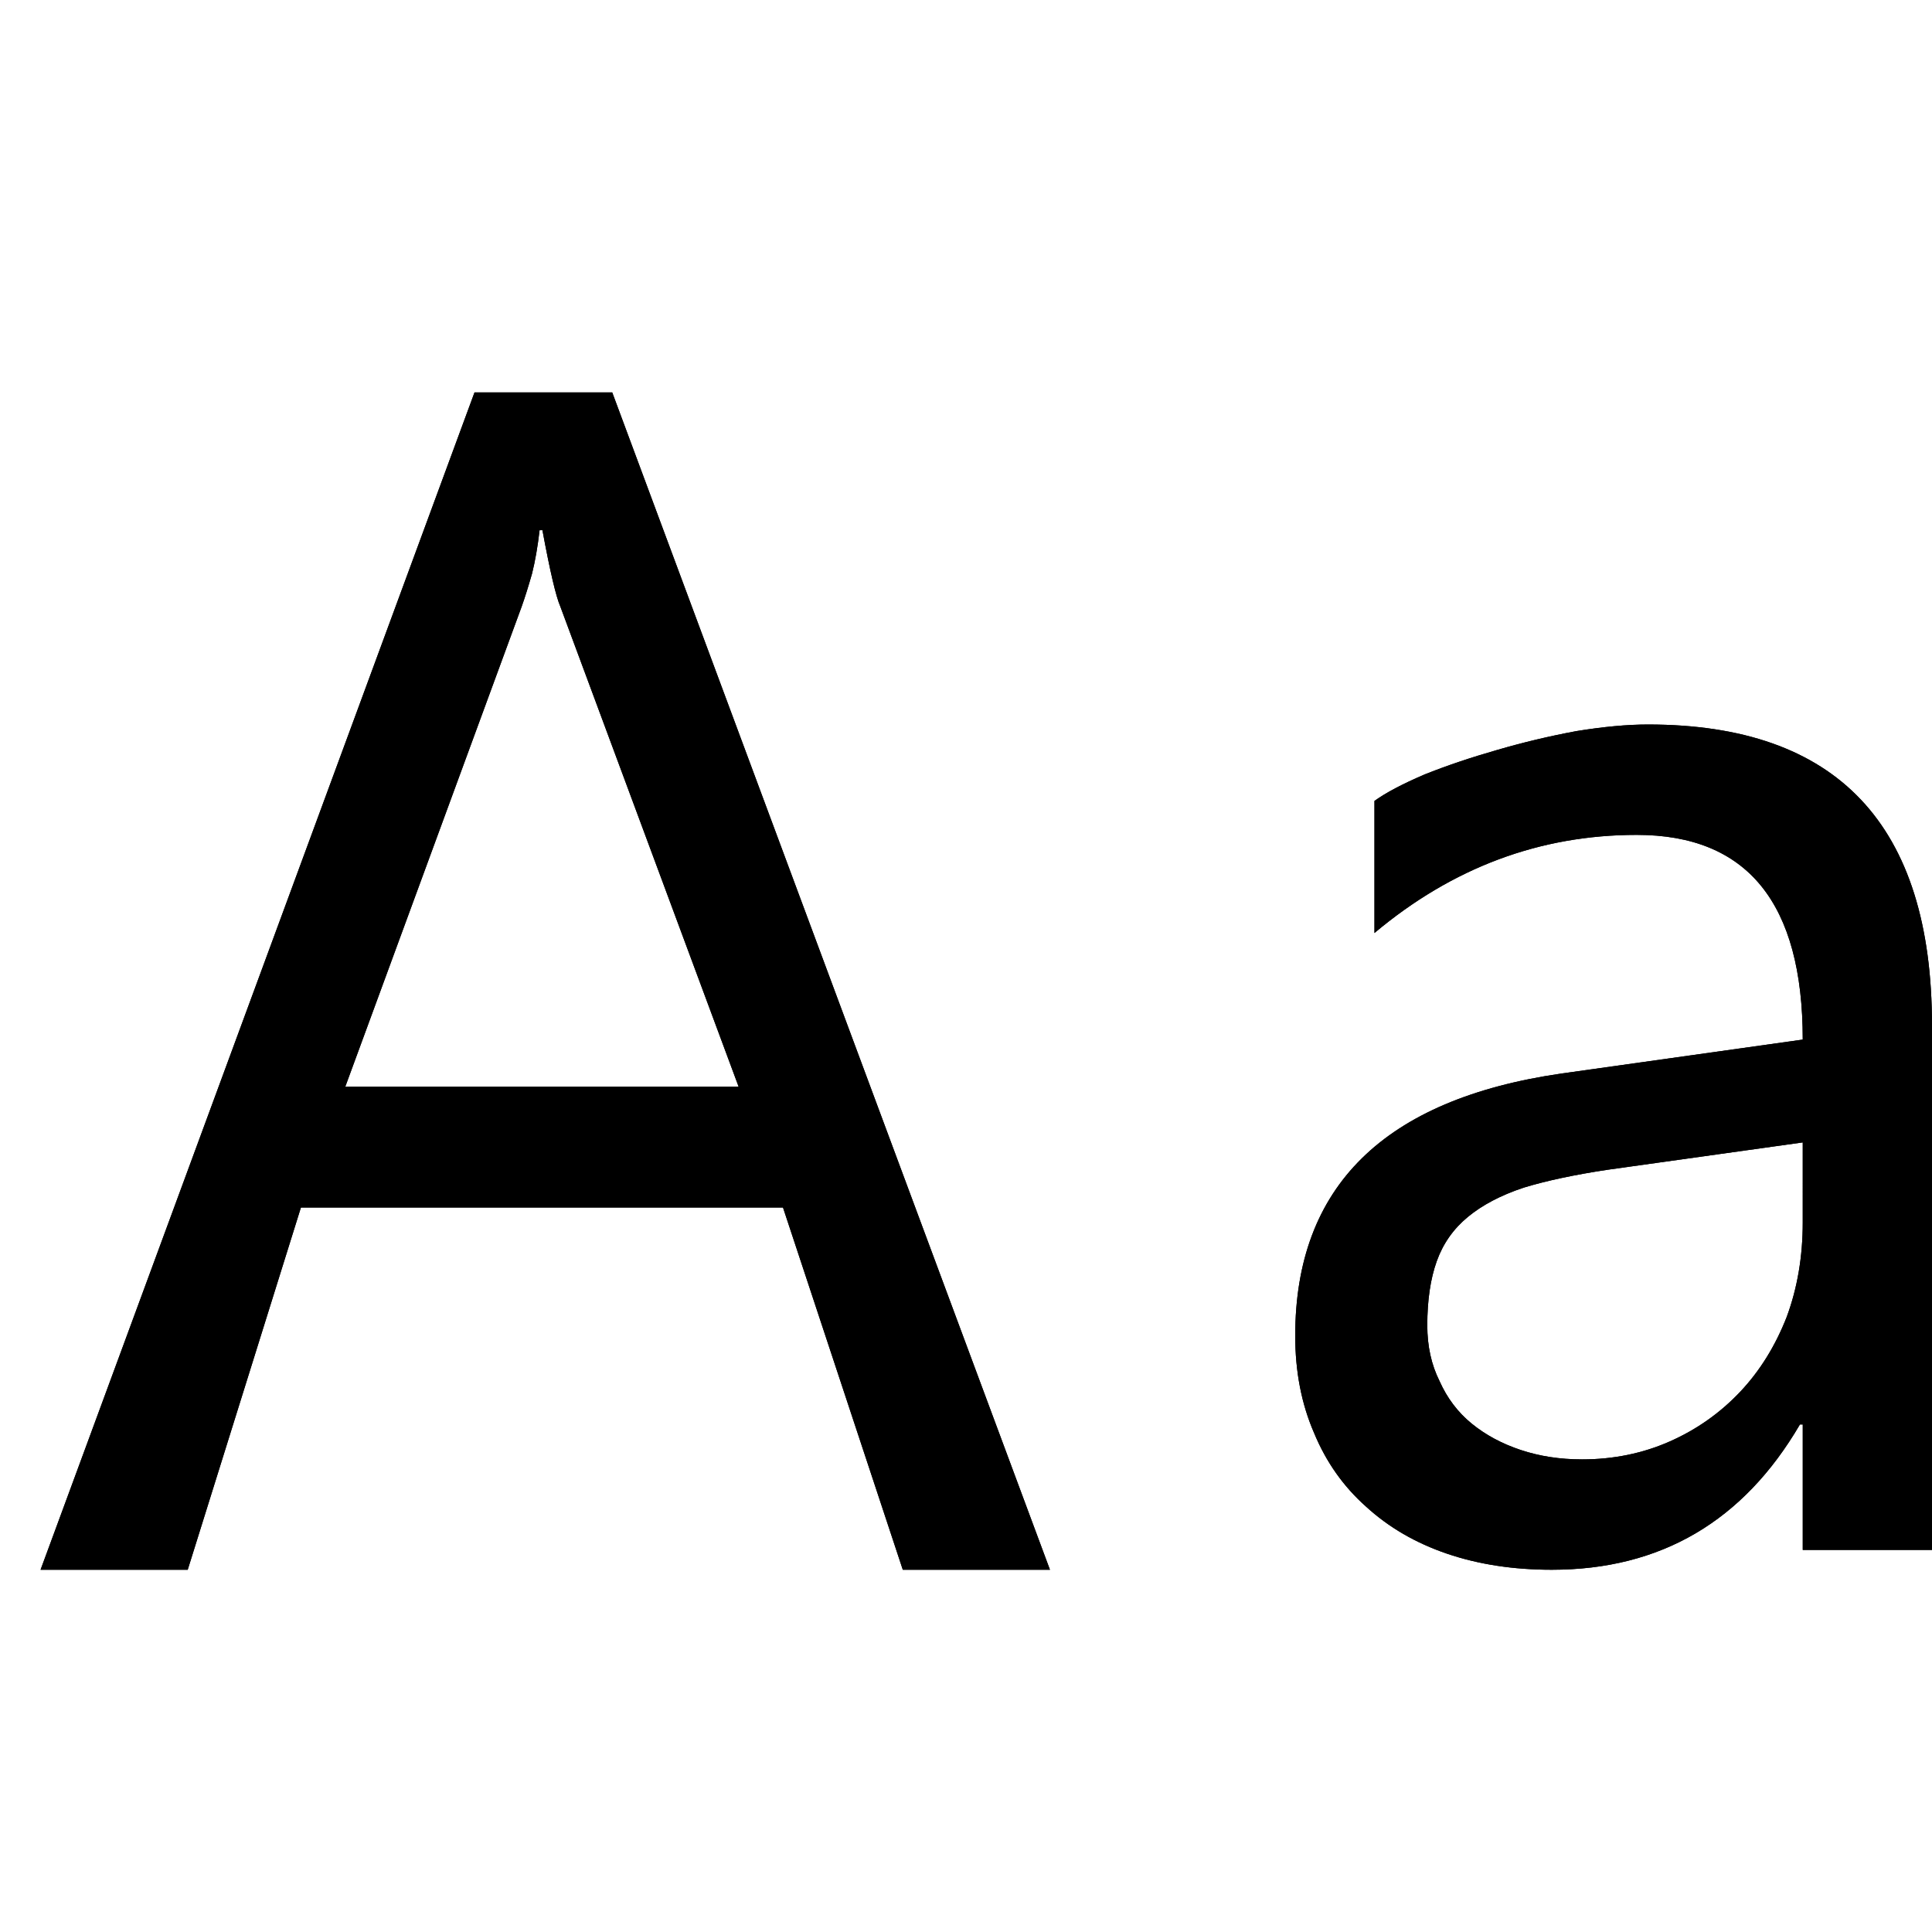 <svg height="100%" width="100%" viewBox="0,0,2048,2048" focusable="false"><path type="path" class="OfficeIconColors_HighContrast" d="M 1113 1664 h -156 l -127 -384 h -511 l -120 384 h -156 l 460 -1248 h 146 m 134 736 l -189 -509 q -7 -16 -19 -81 h -3 q -3 26 -8 46 q -6 21 -11 35 l -187 509 m 1682 491 h -137 v -133 h -3 q -90 154 -263 154 q -61 0 -111 -17 q -50 -17 -86 -50 q -36 -32 -55 -78 q -20 -46 -20 -103 q 0 -237 282 -278 l 256 -36 q 0 -217 -176 -217 q -154 0 -278 104 v -140 q 18 -13 53 -28 q 35 -14 77 -26 q 41 -12 84 -20 q 43 -7 76 -7 q 301 0 301 319 m -137 124 l -207 29 q -53 8 -89 19 q -36 12 -59 31 q -23 19 -33 47 q -10 28 -10 68 q 0 33 13 59 q 12 27 34 45 q 22 18 52 28 q 30 10 65 10 q 50 0 93 -19 q 43 -19 75 -53 q 31 -33 49 -79 q 17 -46 17 -100 z"></path><path type="path" class="OfficeIconColors_m22" d="M 1113 1664 h -156 l -127 -384 h -511 l -120 384 h -156 l 460 -1248 h 146 m 134 736 l -189 -509 q -7 -16 -19 -81 h -3 q -3 26 -8 46 q -6 21 -11 35 l -187 509 m 1682 491 h -137 v -133 h -3 q -90 154 -263 154 q -61 0 -111 -17 q -50 -17 -86 -50 q -36 -32 -55 -78 q -20 -46 -20 -103 q 0 -237 282 -278 l 256 -36 q 0 -217 -176 -217 q -154 0 -278 104 v -140 q 18 -13 53 -28 q 35 -14 77 -26 q 41 -12 84 -20 q 43 -7 76 -7 q 301 0 301 319 m -137 124 l -207 29 q -53 8 -89 19 q -36 12 -59 31 q -23 19 -33 47 q -10 28 -10 68 q 0 33 13 59 q 12 27 34 45 q 22 18 52 28 q 30 10 65 10 q 50 0 93 -19 q 43 -19 75 -53 q 31 -33 49 -79 q 17 -46 17 -100 z"></path></svg>
